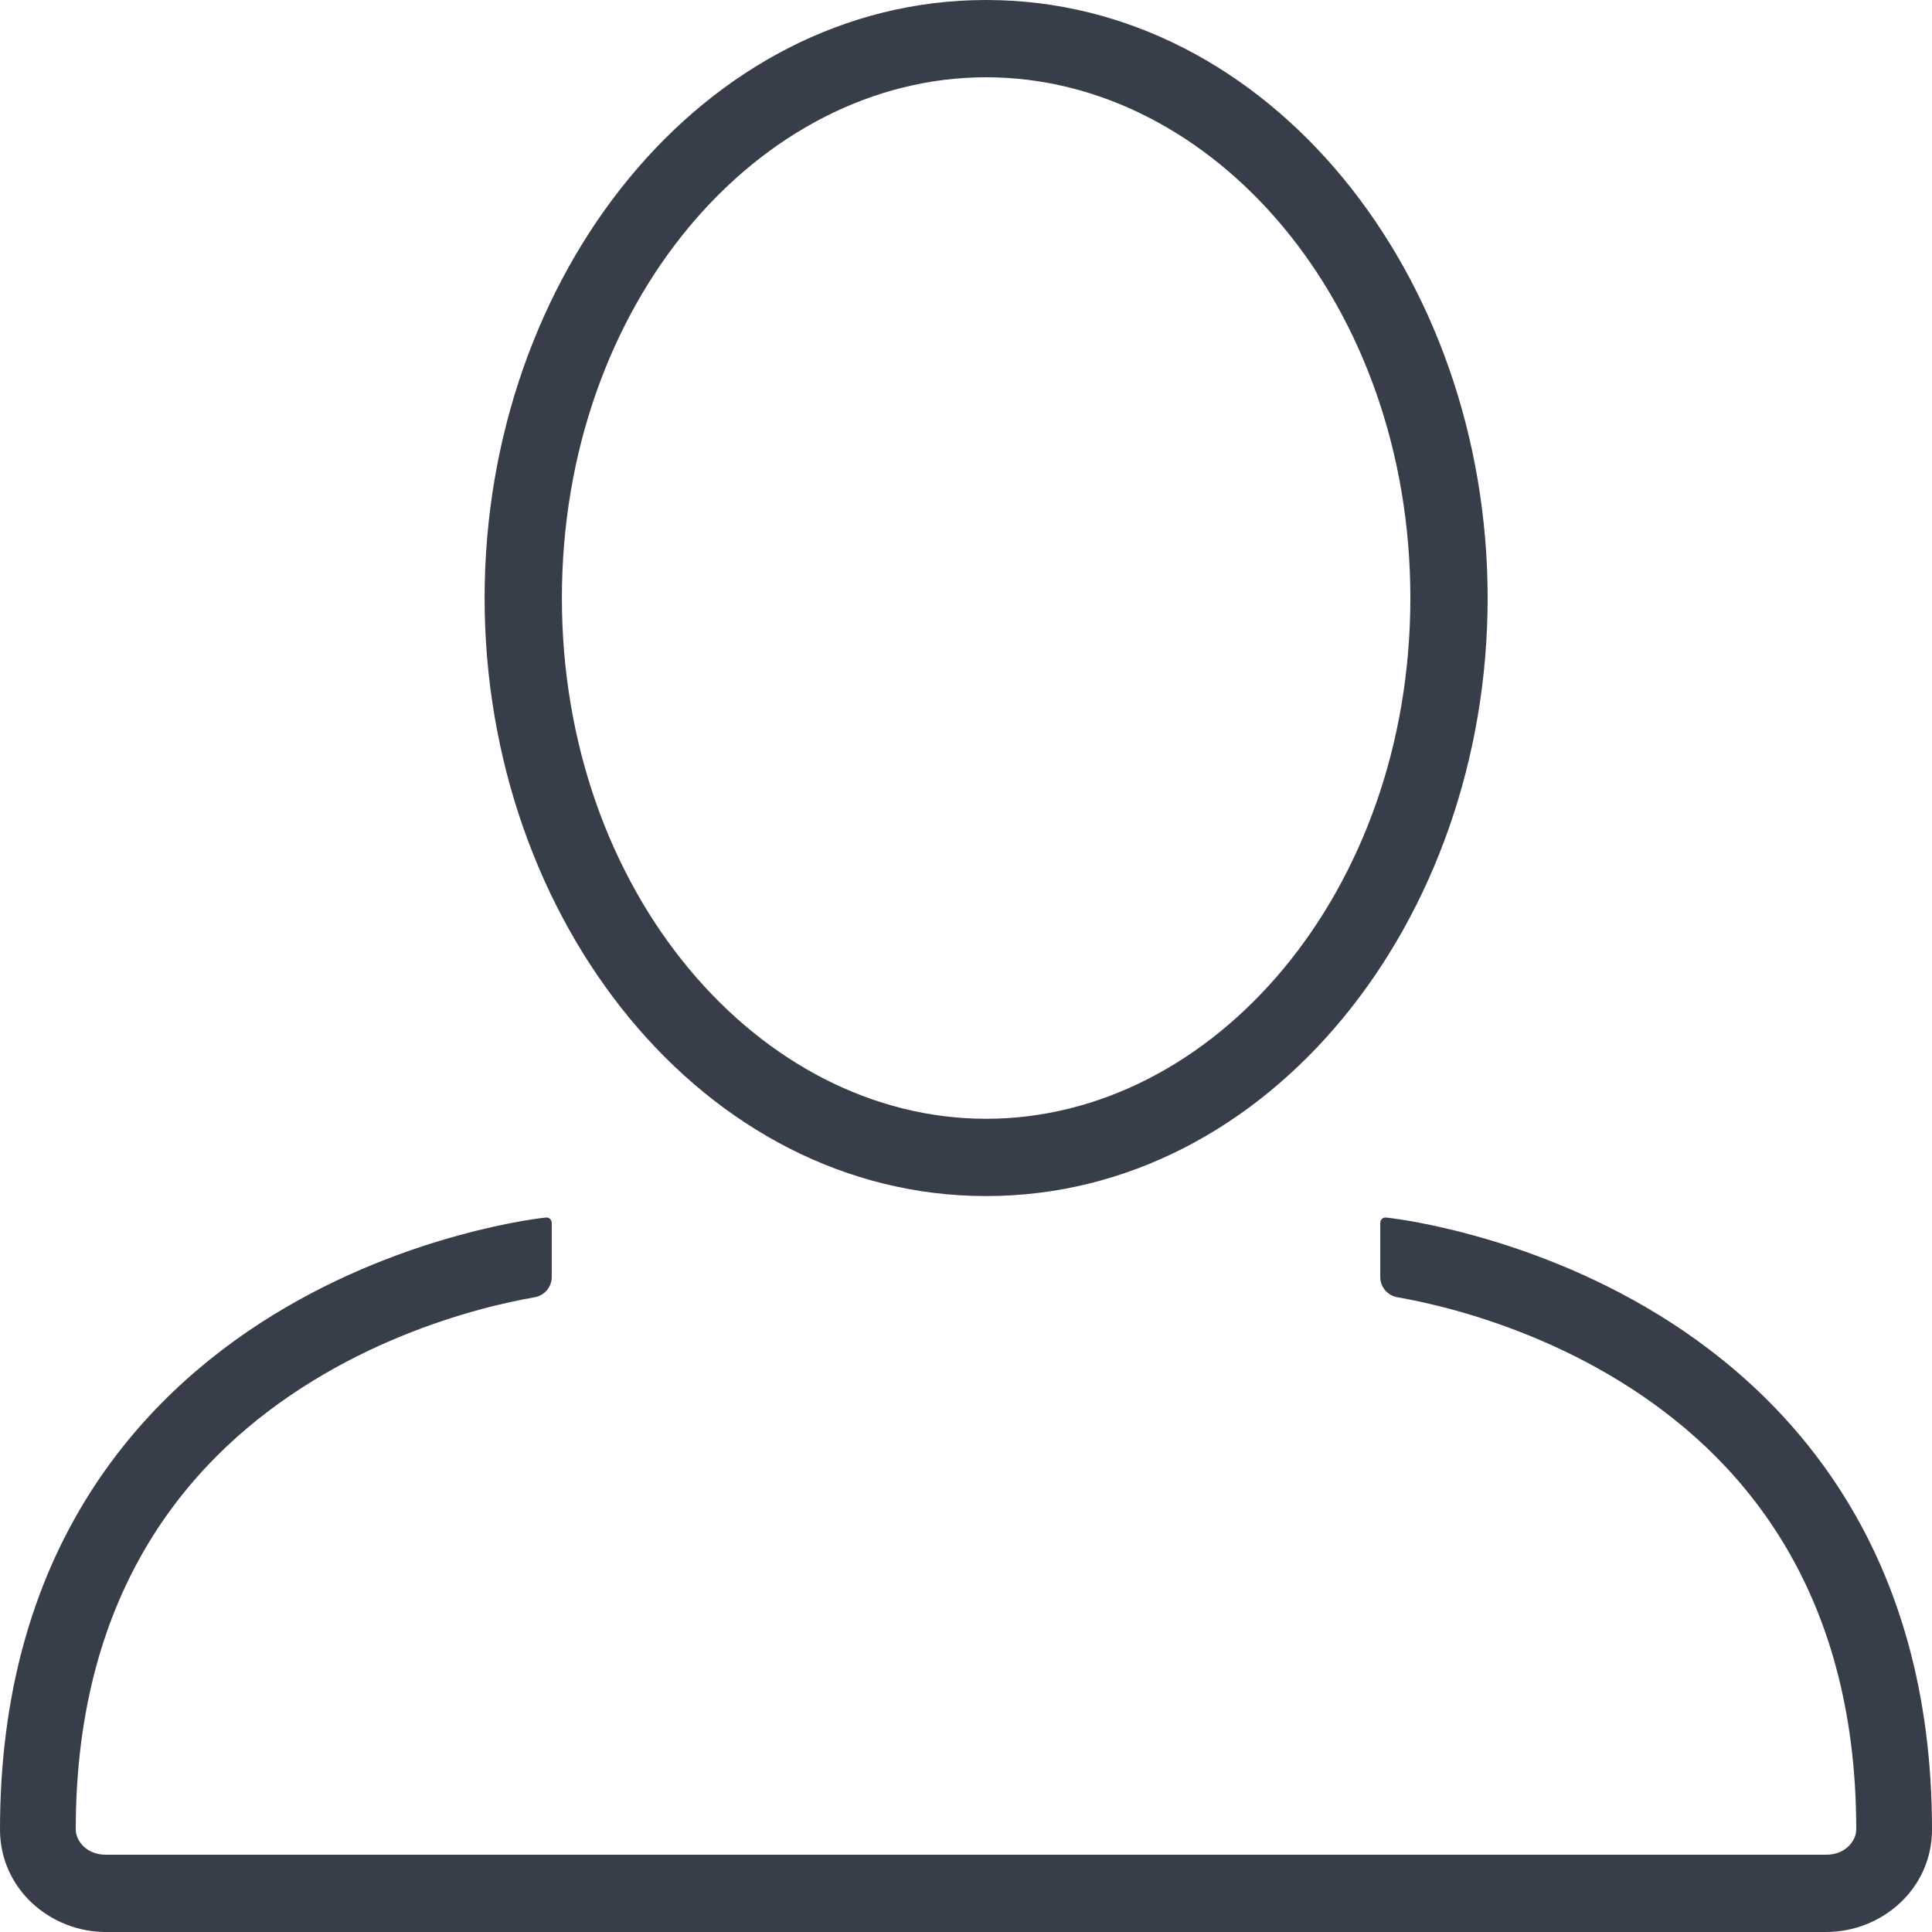 <svg xmlns:xlink="http://www.w3.org/1999/xlink" width="24" height="24" viewBox="0 0 24 24" fill="none" xmlns="http://www.w3.org/2000/svg"><path fill-rule="evenodd" clip-rule="evenodd" d="M6.02 7.429C6.02 3.419 8.736 0 12.25 0C15.764 0 18.48 3.419 18.48 7.429C18.48 11.439 15.764 14.858 12.25 14.858C8.742 14.858 6.02 11.439 6.02 7.429ZM12.25 0.96C9.428 0.96 6.98 3.772 6.98 7.429C6.98 11.086 9.433 13.898 12.25 13.898C15.072 13.898 17.52 11.086 17.52 7.429C17.52 3.772 15.072 0.96 12.25 0.96Z" fill="#373D49"></path><path fill-rule="evenodd" clip-rule="evenodd" d="M6.782 15.125C6.821 15.12 6.854 15.152 6.854 15.192V15.864C6.854 15.988 6.763 16.094 6.641 16.115C6.475 16.144 6.237 16.192 5.952 16.27C5.38 16.426 4.628 16.697 3.882 17.156C2.407 18.061 0.941 19.701 0.941 22.727C0.941 22.864 1.071 23.04 1.314 23.04H22.686C22.929 23.04 23.059 22.864 23.059 22.727C23.059 19.701 21.593 18.061 20.118 17.156C19.372 16.697 18.62 16.426 18.048 16.27C17.763 16.192 17.525 16.144 17.359 16.115C17.237 16.094 17.146 15.988 17.146 15.864V15.192C17.146 15.152 17.178 15.12 17.218 15.125L17.219 15.125C17.237 15.127 17.26 15.129 17.288 15.133C17.344 15.14 17.422 15.152 17.517 15.168C17.709 15.202 17.975 15.256 18.291 15.343C18.922 15.515 19.762 15.816 20.604 16.333C22.305 17.378 24 19.303 24 22.727C24 23.467 23.374 24 22.686 24H1.314C0.626 24 0 23.467 0 22.727C0 19.303 1.695 17.378 3.396 16.333C4.238 15.816 5.078 15.515 5.709 15.343C6.025 15.256 6.291 15.202 6.483 15.168C6.579 15.152 6.656 15.14 6.712 15.133C6.74 15.129 6.763 15.127 6.781 15.125L6.782 15.125Z" fill="#373D49"></path></svg>
